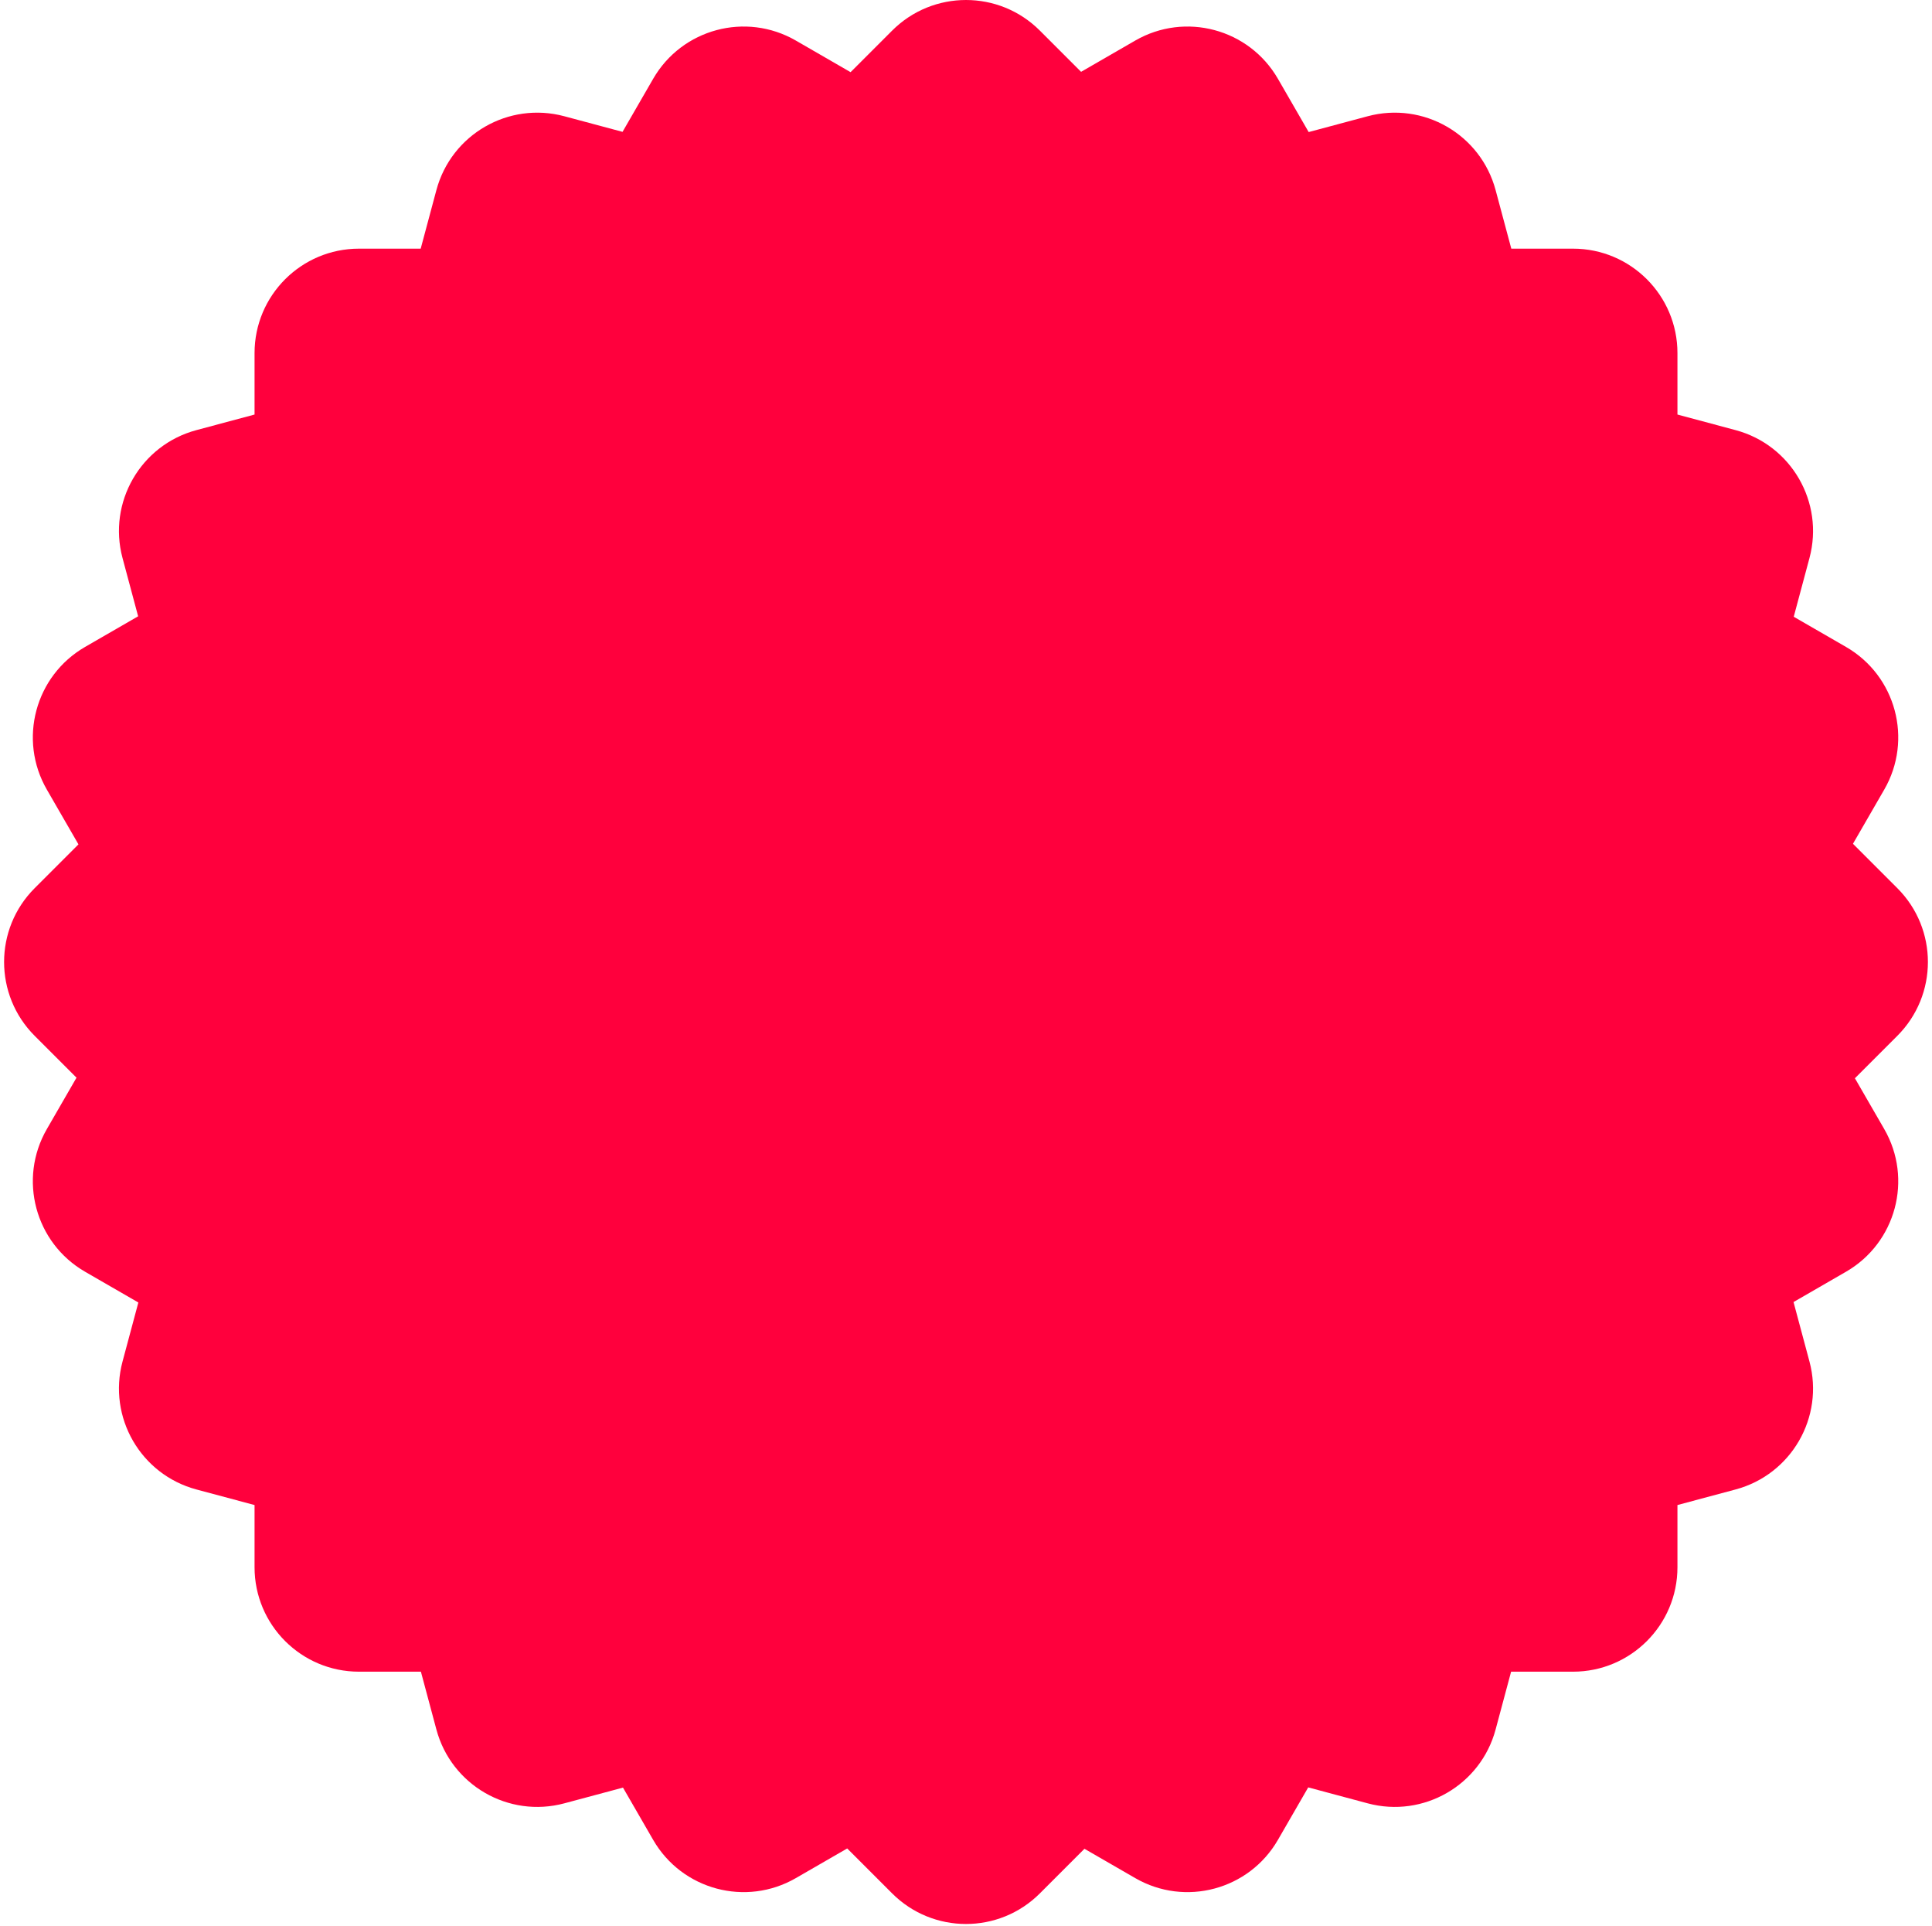 <svg width="296" height="295" viewBox="0 0 296 295" fill="none" xmlns="http://www.w3.org/2000/svg">
<path fill-rule="evenodd" clip-rule="evenodd" d="M159.314 4.686C153.065 -1.562 142.935 -1.562 136.686 4.686L130.317 11.056L121.928 6.212C114.276 1.794 104.49 4.416 100.072 12.069L95.378 20.199L86.455 17.808C77.919 15.521 69.146 20.586 66.859 29.122L64.455 38.093H55C46.163 38.093 39 45.257 39 54.093V63.505L30.087 65.894C21.552 68.181 16.486 76.954 18.773 85.49L21.164 94.413L13.034 99.107C5.381 103.525 2.759 113.311 7.178 120.963L12.021 129.352L5.314 136.059C-0.935 142.307 -0.935 152.438 5.314 158.686L11.722 165.095L7.178 172.967C2.759 180.619 5.381 190.405 13.034 194.823L21.197 199.536L18.773 208.58C16.486 217.115 21.552 225.889 30.087 228.176L39 230.564V240.093C39 248.93 46.163 256.093 55 256.093H64.486L66.859 264.948C69.146 273.483 77.919 278.549 86.455 276.262L95.448 273.852L100.072 281.861C104.49 289.514 114.276 292.136 121.928 287.717L129.8 283.173L136.686 290.059C142.935 296.307 153.065 296.307 159.314 290.059L166.149 283.224L173.932 287.717C181.585 292.136 191.37 289.514 195.788 281.861L200.431 273.819L209.545 276.262C218.081 278.549 226.854 273.483 229.141 264.948L231.514 256.093H241C249.837 256.093 257 248.93 257 240.093V230.564L265.913 228.176C274.449 225.889 279.514 217.115 277.227 208.58L274.785 199.466L282.826 194.823C290.479 190.405 293.101 180.619 288.683 172.967L284.189 165.183L290.686 158.686C296.935 152.438 296.935 142.307 290.686 136.059L283.891 129.263L288.683 120.963C293.101 113.31 290.479 103.525 282.826 99.107L274.817 94.483L277.227 85.49C279.514 76.954 274.449 68.181 265.913 65.894L257 63.505V54.093C257 45.257 249.837 38.093 241 38.093H231.545L229.141 29.122C226.854 20.586 218.081 15.521 209.545 17.808L200.501 20.231L195.788 12.069C191.37 4.416 181.585 1.794 173.932 6.212L165.632 11.004L159.314 4.686Z" fill="#FF003D"/>
</svg>
